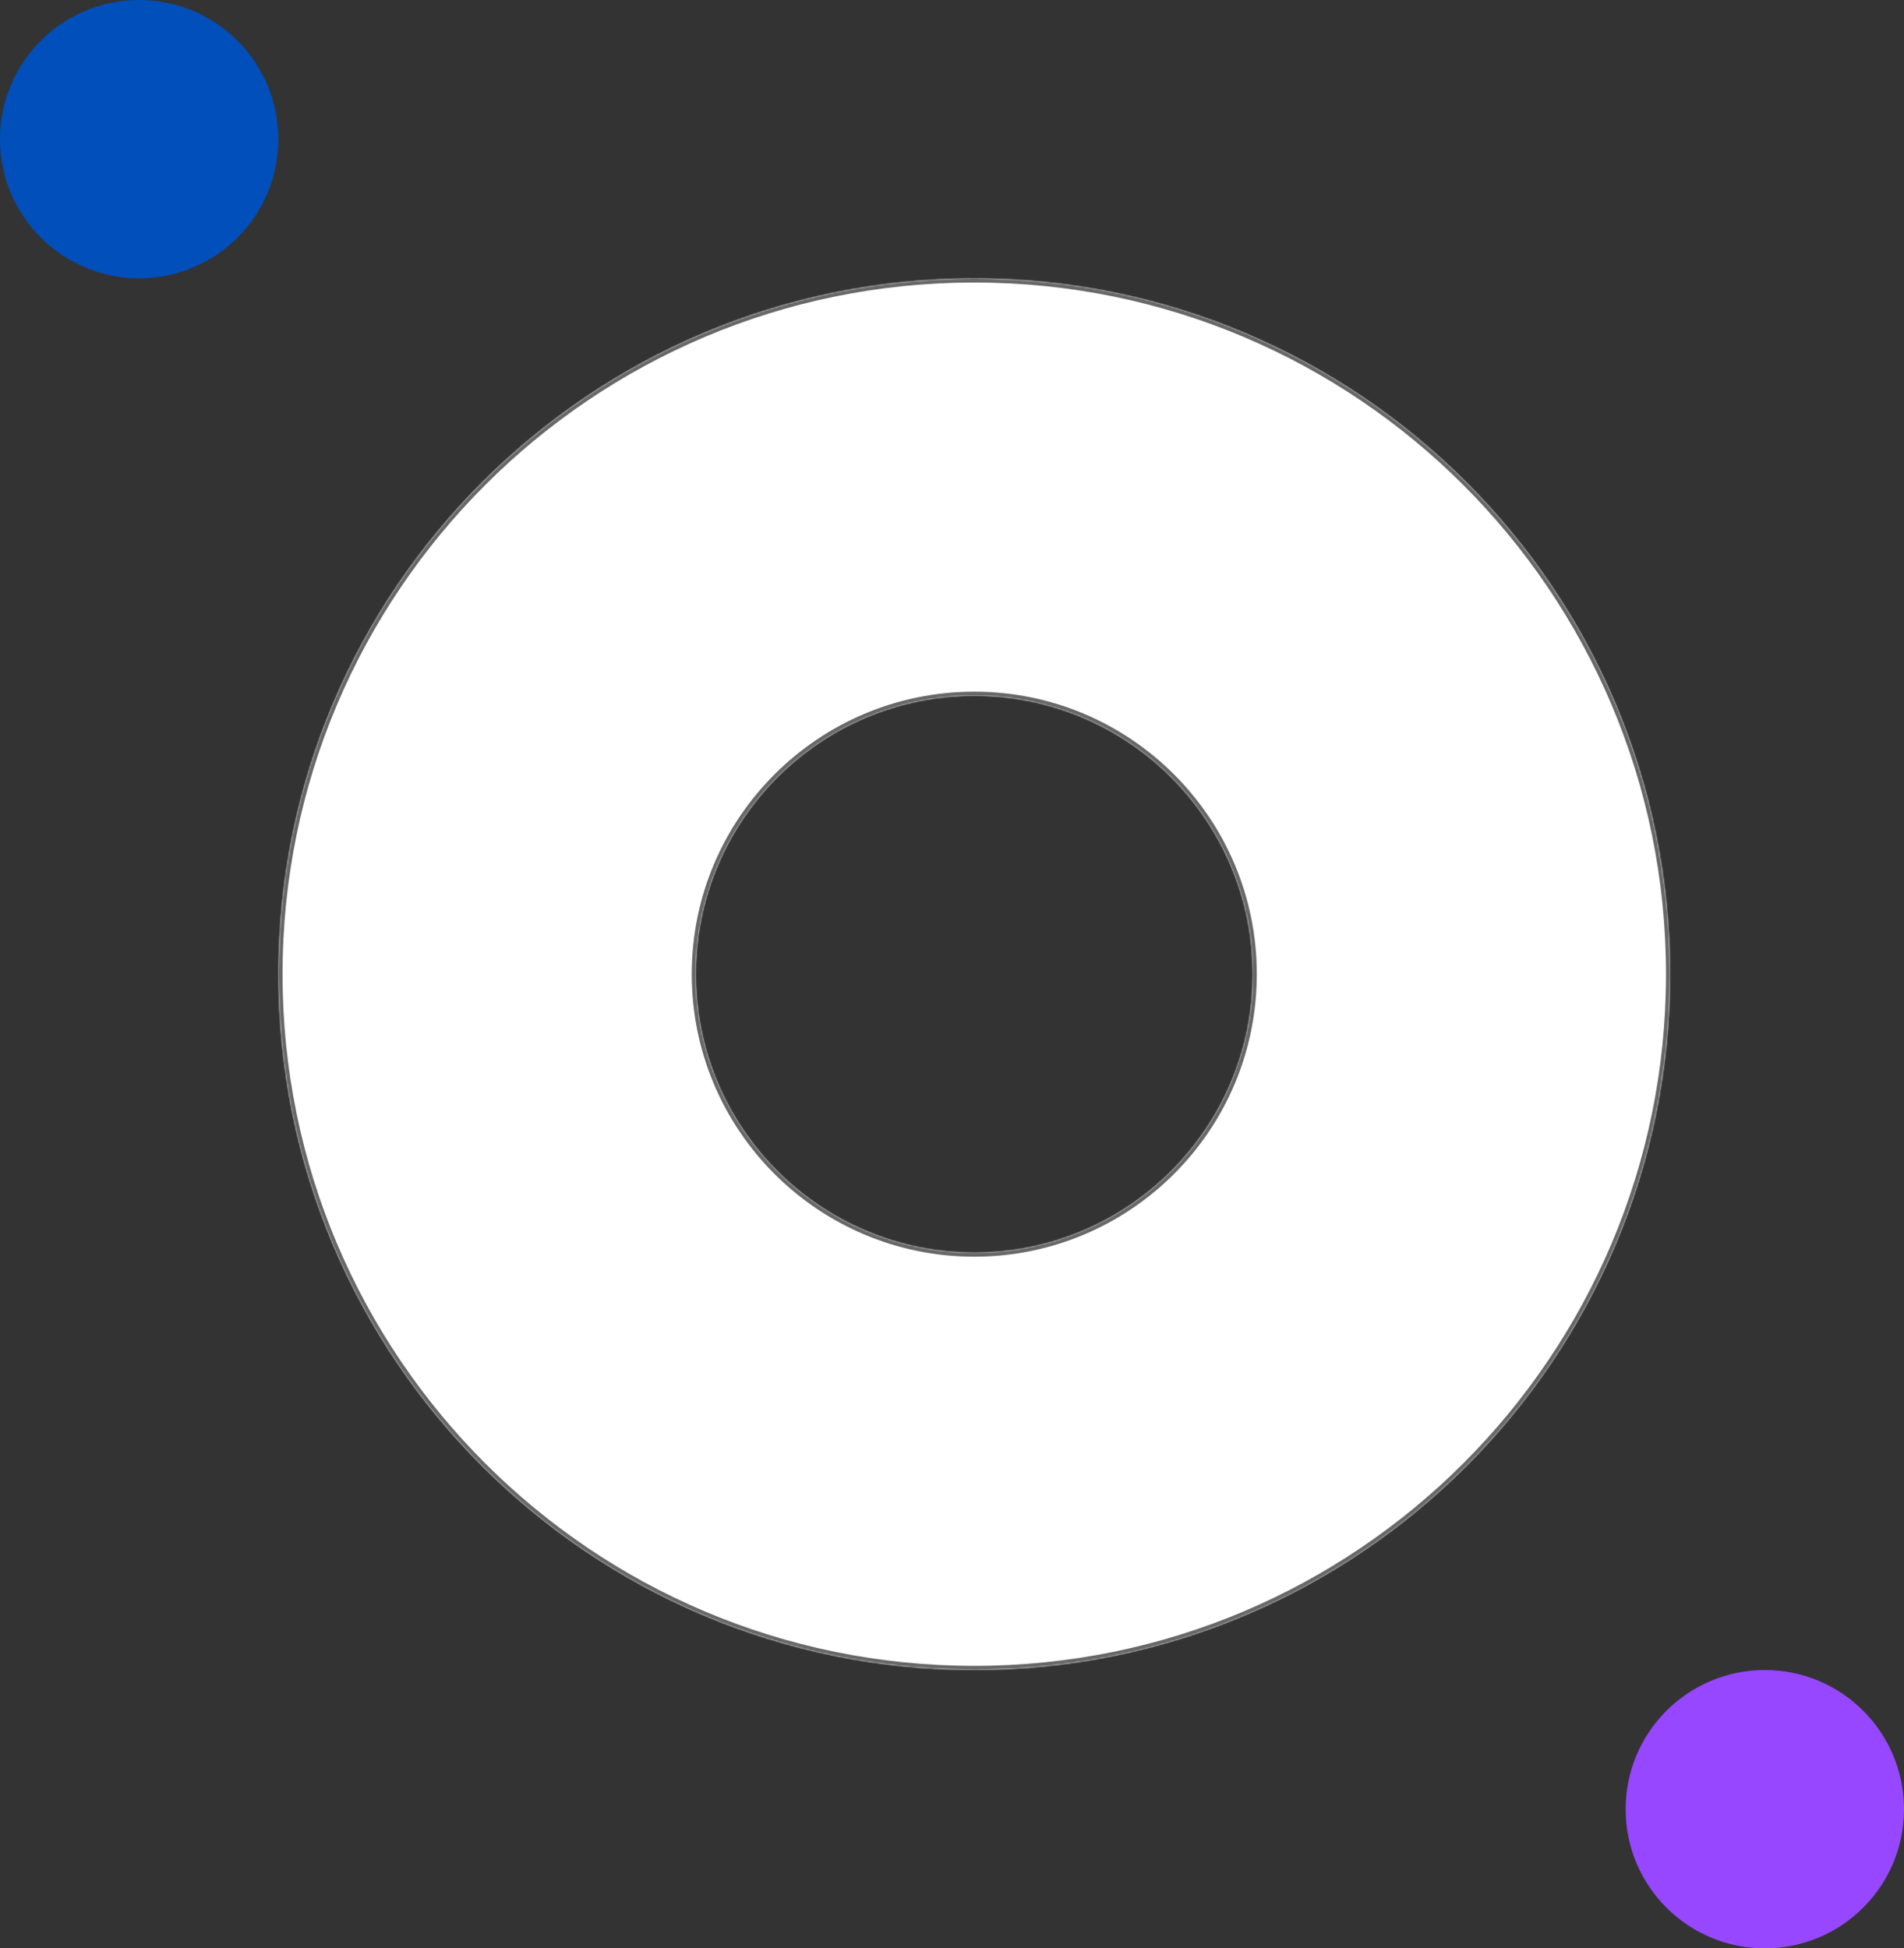 <svg width="1368" height="1400" viewBox="0 0 1368 1400" fill="none" xmlns="http://www.w3.org/2000/svg">
<rect x="0" y="0" width="1368" height="1400" fill="#333333" stroke="none"/>
<mask id="path-1-inside-1_0_1" fill="white">
<path fill-rule="evenodd" clip-rule="evenodd" d="M700 1200C976.142 1200 1200 976.142 1200 700C1200 423.858 976.142 200 700 200C423.858 200 200 423.858 200 700C200 976.142 423.858 1200 700 1200ZM700 900C810.457 900 900 810.457 900 700C900 589.543 810.457 500 700 500C589.543 500 500 589.543 500 700C500 810.457 589.543 900 700 900Z"/>
</mask>
<path fill-rule="evenodd" clip-rule="evenodd" d="M700 1200C976.142 1200 1200 976.142 1200 700C1200 423.858 976.142 200 700 200C423.858 200 200 423.858 200 700C200 976.142 423.858 1200 700 1200ZM700 900C810.457 900 900 810.457 900 700C900 589.543 810.457 500 700 500C589.543 500 500 589.543 500 700C500 810.457 589.543 900 700 900Z" fill="white"/>
<path d="M1197 700C1197 974.486 974.486 1197 700 1197V1203C977.799 1203 1203 977.799 1203 700H1197ZM700 203C974.486 203 1197 425.514 1197 700H1203C1203 422.201 977.799 197 700 197V203ZM203 700C203 425.514 425.514 203 700 203V197C422.201 197 197 422.201 197 700H203ZM700 1197C425.514 1197 203 974.486 203 700H197C197 977.799 422.201 1203 700 1203V1197ZM897 700C897 808.8 808.8 897 700 897V903C812.114 903 903 812.114 903 700H897ZM700 503C808.8 503 897 591.2 897 700H903C903 587.886 812.114 497 700 497V503ZM503 700C503 591.2 591.2 503 700 503V497C587.886 497 497 587.886 497 700H503ZM700 897C591.2 897 503 808.8 503 700H497C497 812.114 587.886 903 700 903V897Z" fill="#686868" mask="url(#path-1-inside-1_0_1)"/>
<circle cx="1268" cy="1300" r="100" fill="#9747FF"/>
<circle cx="100" cy="100" r="100" fill="#004FBA"/>
</svg>
